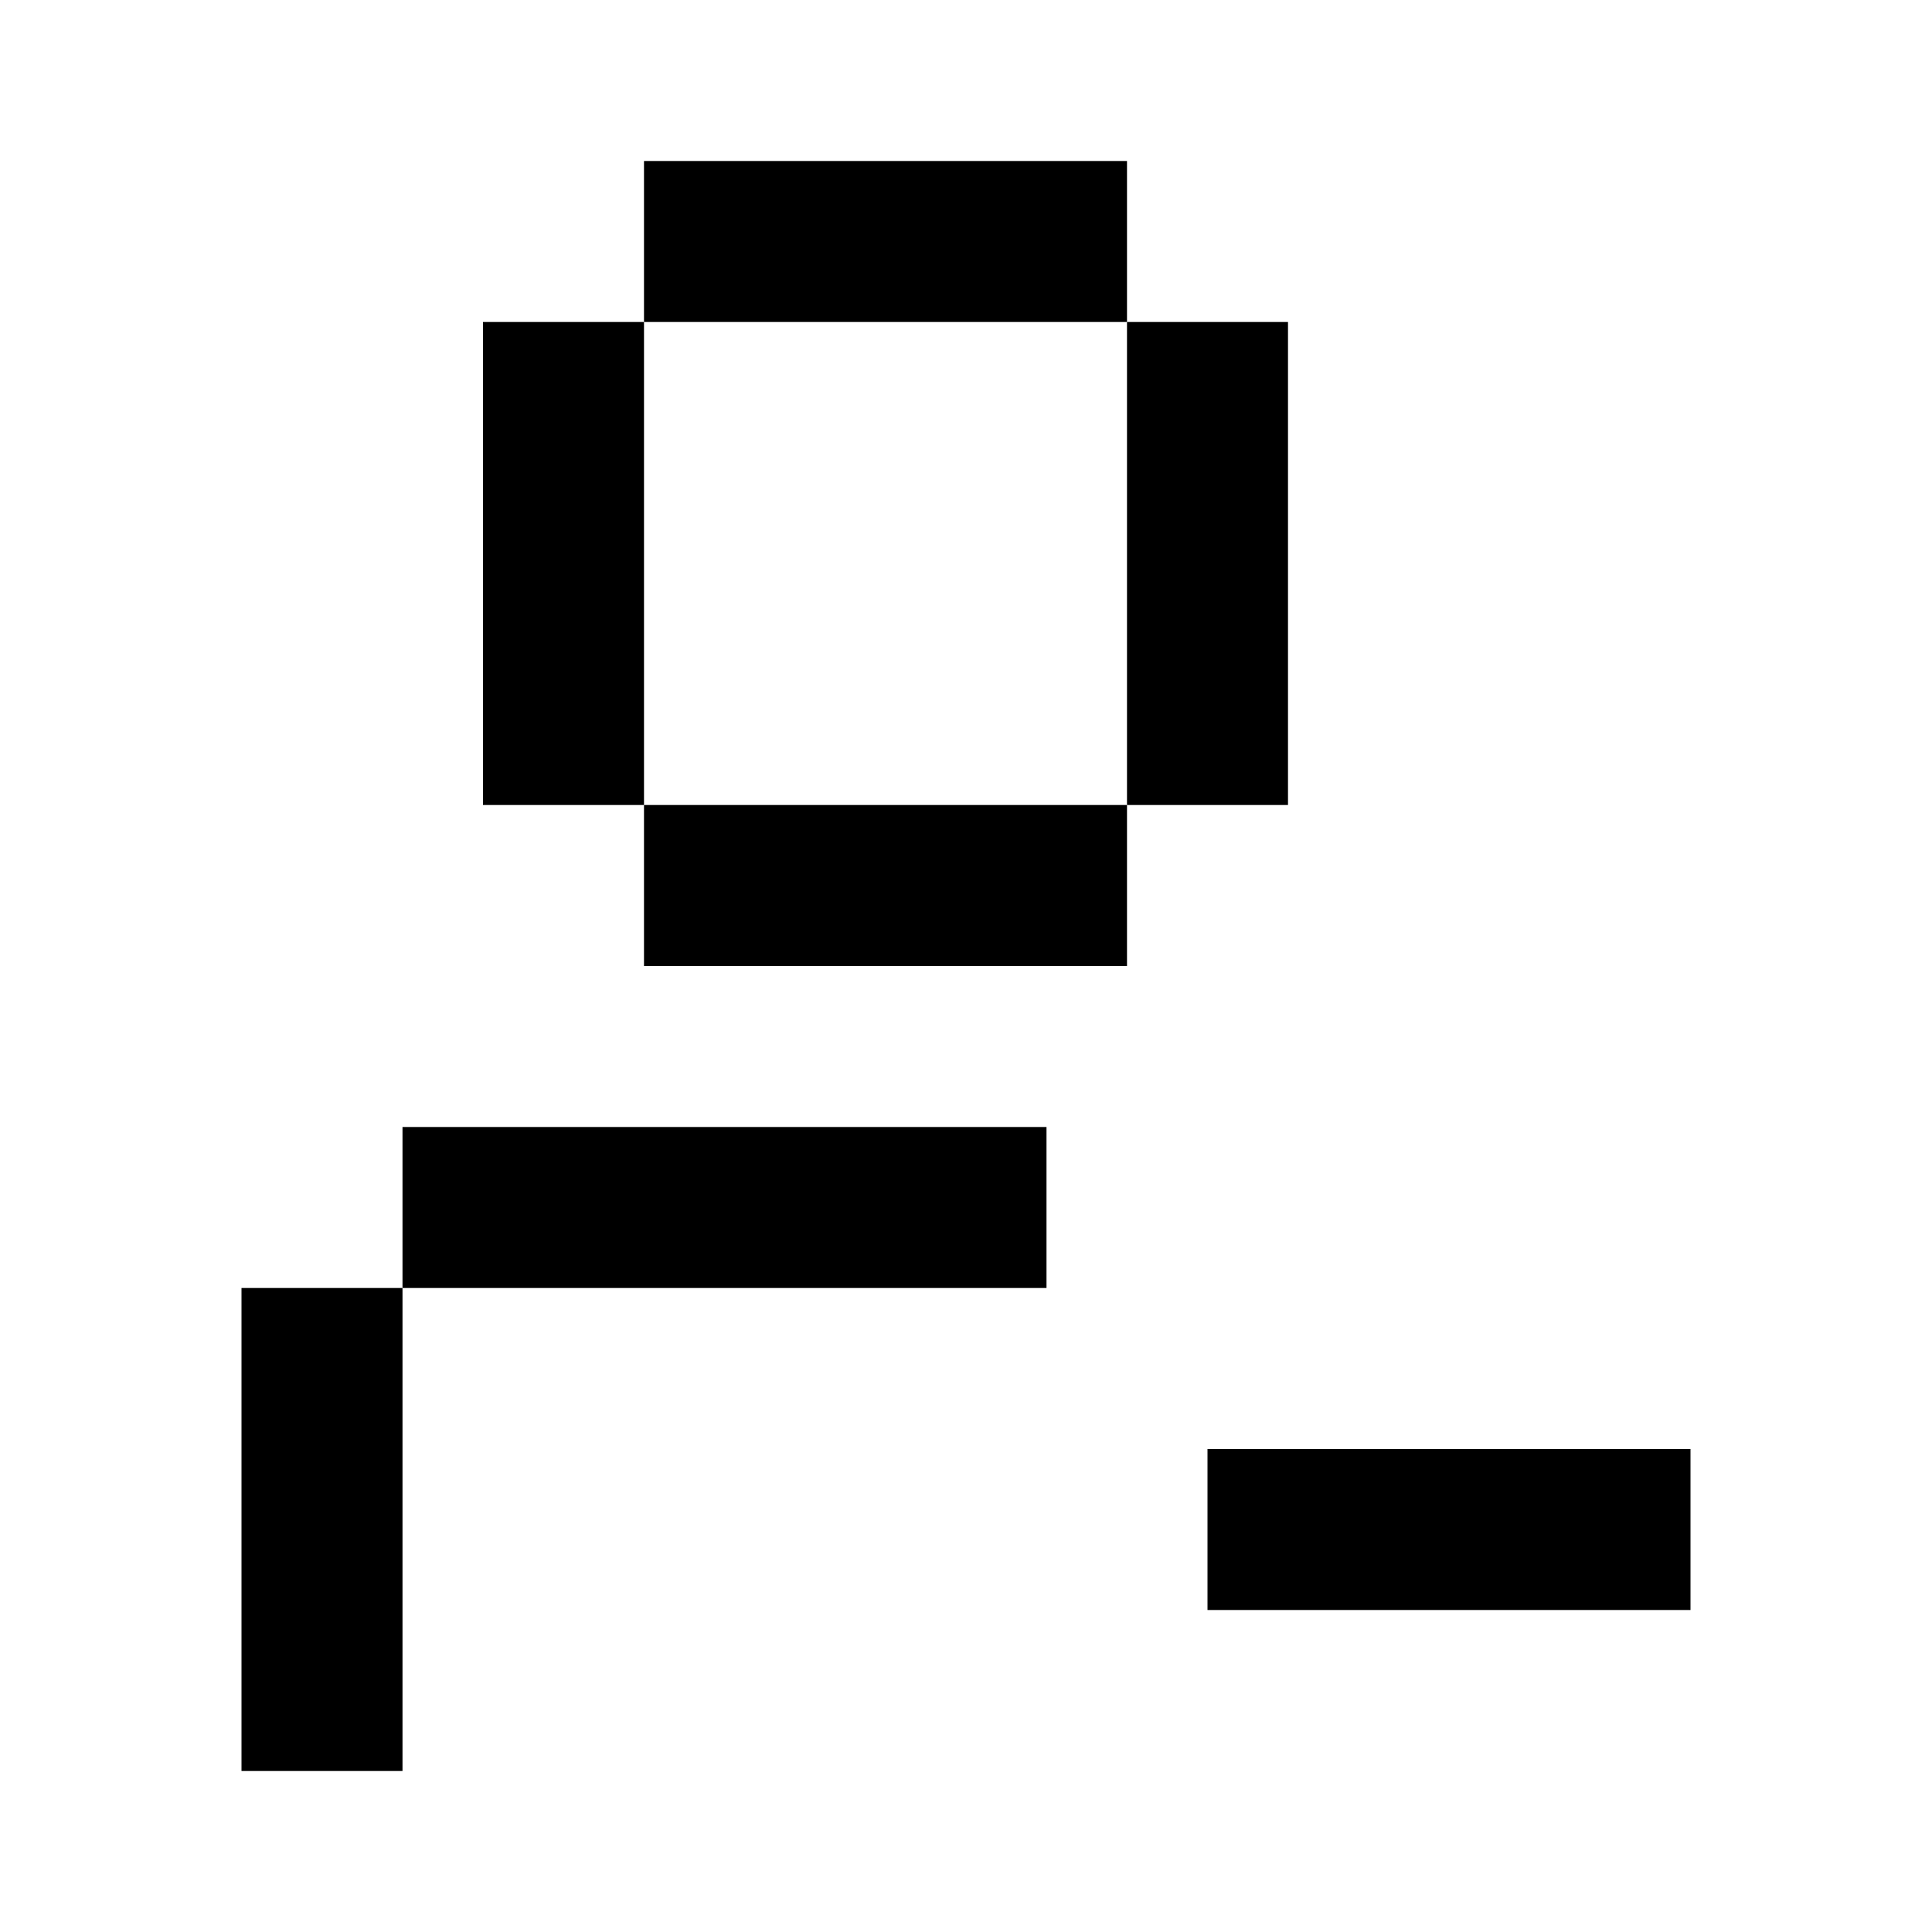 <svg width="24" height="24" viewBox="0 0 24 24" fill="none" xmlns="http://www.w3.org/2000/svg">
<rect x="8" y="2" width="6" height="2" fill="black"/>
<rect x="8" y="10" width="6" height="2" fill="black"/>
<rect x="14" y="4" width="2" height="6" fill="black"/>
<rect x="6" y="4" width="2" height="6" fill="black"/>
<rect x="3" y="16" width="2" height="6" fill="black"/>
<rect x="5" y="14" width="8" height="2" fill="black"/>
<rect x="15" y="18" width="6" height="2" fill="black"/>
</svg>
